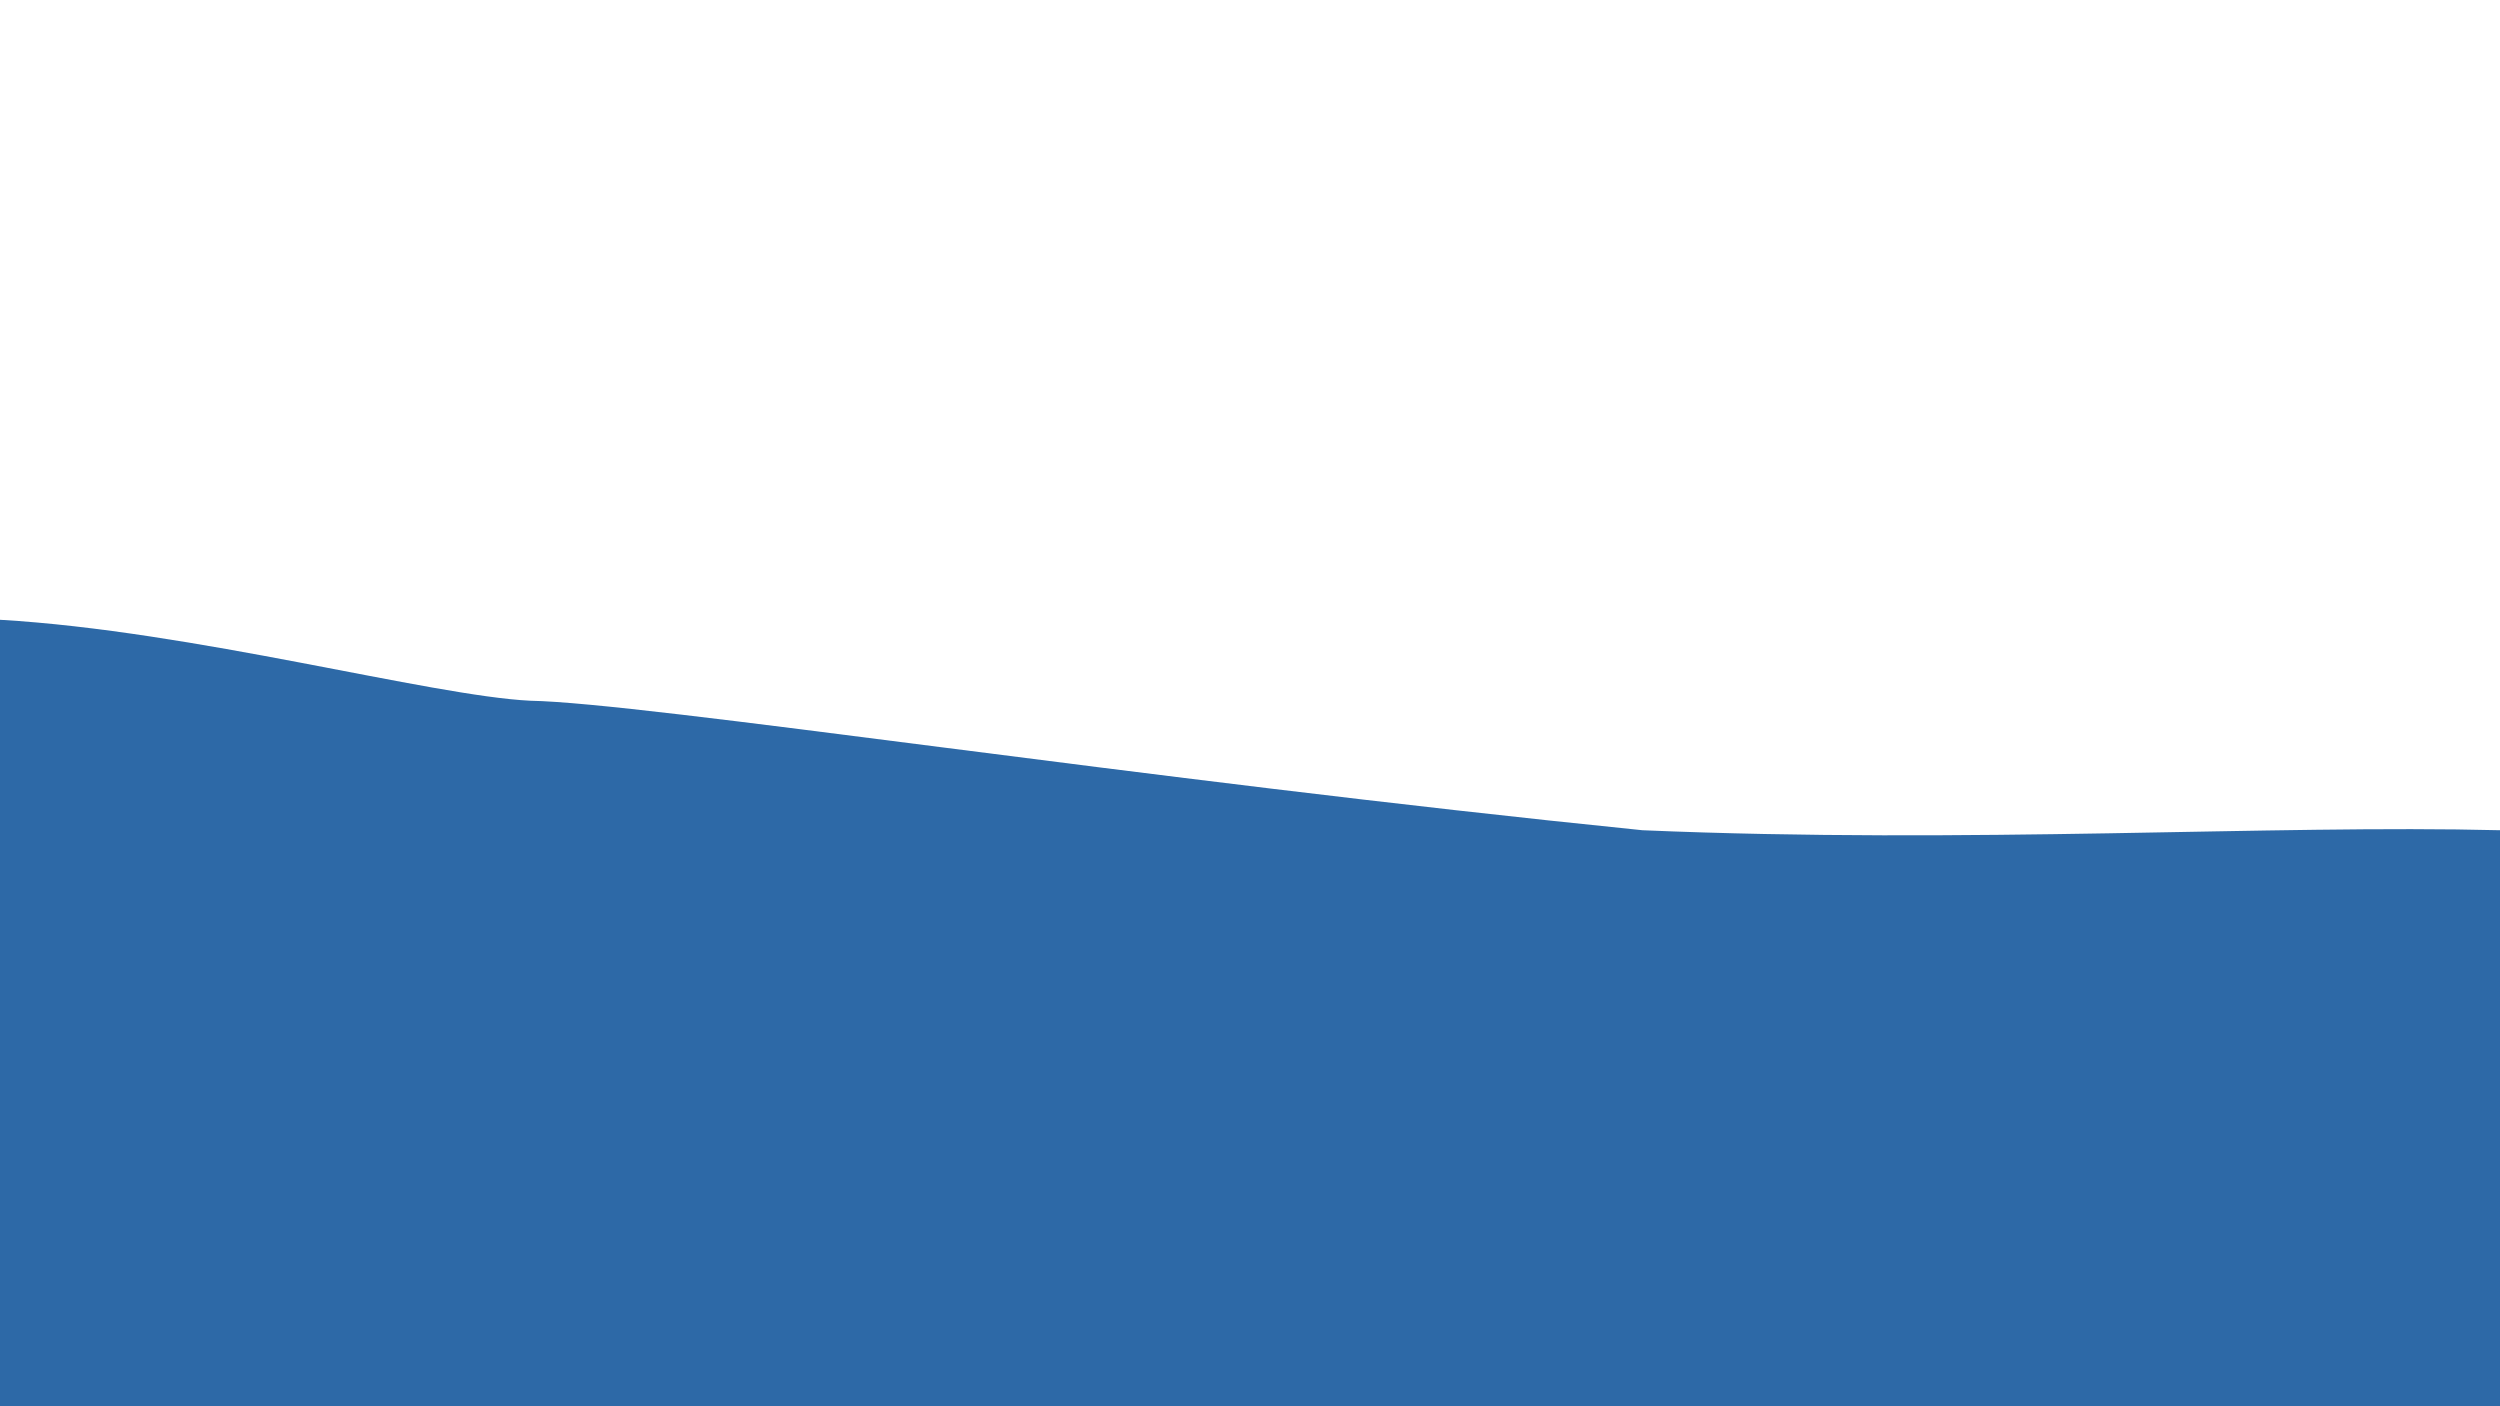 <?xml version="1.0" encoding="UTF-8" standalone="no"?><!-- Generator: Gravit.io --><svg xmlns="http://www.w3.org/2000/svg" xmlns:xlink="http://www.w3.org/1999/xlink" style="isolation:isolate" viewBox="0 0 1920 1080" width="1920pt" height="1080pt"><defs><clipPath id="_clipPath_NptfIJiAMoD1BRtMcZnrPkVC5Mj6VWh2"><rect width="1920" height="1080"/></clipPath></defs><g clip-path="url(#_clipPath_NptfIJiAMoD1BRtMcZnrPkVC5Mj6VWh2)"><rect width="1920" height="1080" style="fill:rgb(130,180,212)" fill-opacity="0"/><g style="isolation:isolate"><path d=" M 0 476 C 148.327 484.583 330.524 534.362 407.195 538.161 C 494.508 539.65 875.275 598.511 1261.401 637.619 C 1513.45 648.325 1744.918 633.21 1920 637.619 L 1920 1080 L 0 1080 L 0 476 Z " fill="rgb(45,105,167)"/></g></g></svg>